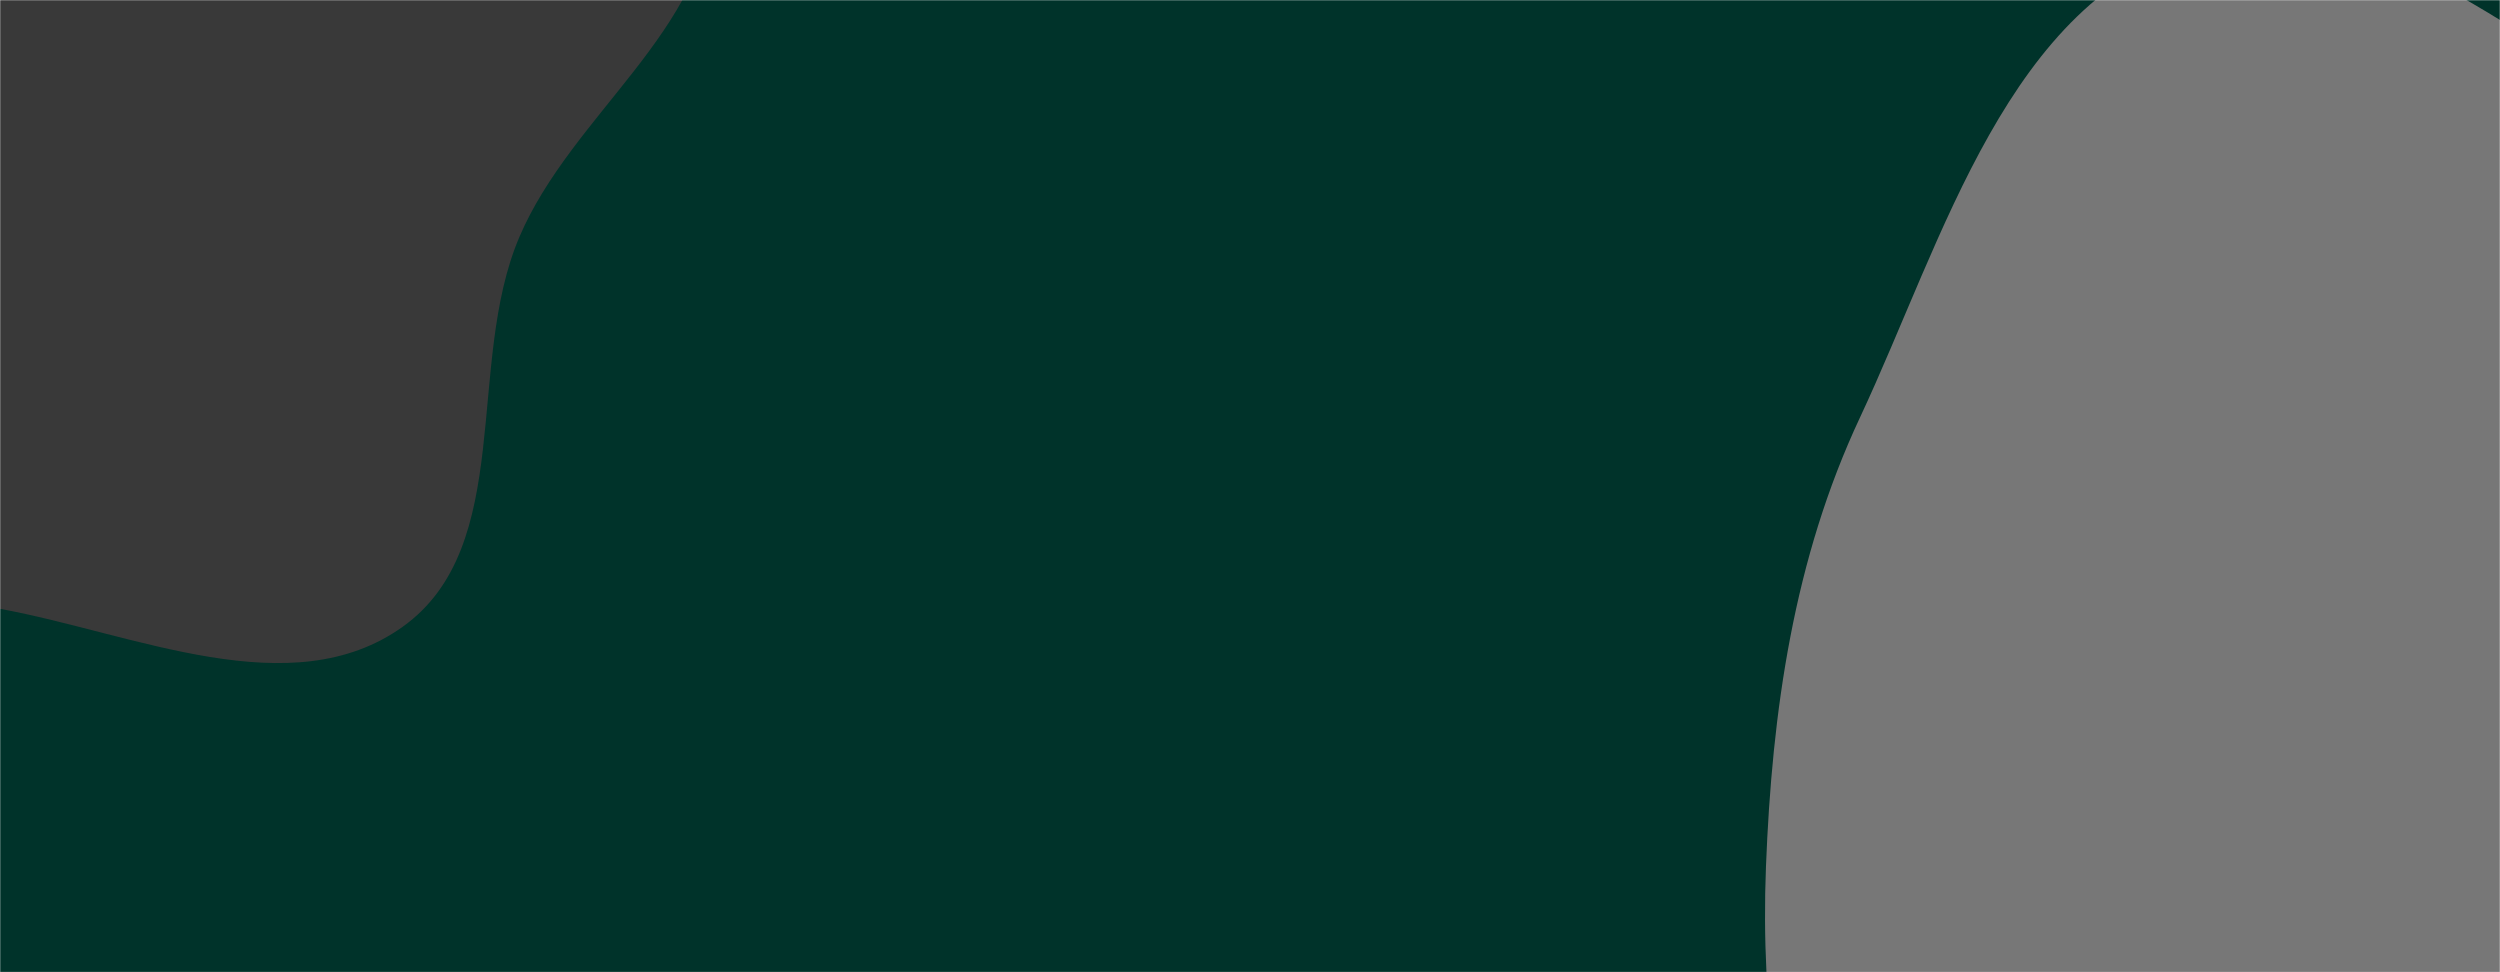 <svg xmlns="http://www.w3.org/2000/svg" version="1.1" xmlns:xlink="http://www.w3.org/1999/xlink" xmlns:svgjs="http://svgjs.com/svgjs" width="1440" height="560" preserveAspectRatio="none" viewBox="0 0 1440 560"><g mask="url(&quot;#SvgjsMask1048&quot;)" fill="none"><rect width="1440" height="560" x="0" y="0" fill="rgba(0, 51, 42, 1)"></rect><path d="M0,350.673C77.705,364.965,167.744,406.971,231.994,360.99C296.794,314.616,267.896,209.915,299.123,136.605C329.172,66.06,407.657,17.525,410.929,-59.083C414.342,-138.978,362.395,-208.792,316.68,-274.404C266.519,-346.397,216.045,-425.285,134.037,-456.489C49.821,-488.533,-48.29,-481.375,-130.538,-444.573C-208.388,-409.739,-257.157,-334.175,-301.772,-261.487C-340.803,-197.898,-369.501,-127.901,-370.701,-53.299C-371.817,16.054,-341.927,80.136,-308.243,140.77C-276.718,197.517,-236.603,248.132,-182.946,284.67C-128.253,321.914,-65.078,338.703,0,350.673" fill="#393939"></path><path d="M1440 1126.628C1544.464 1129.644 1633.294 1051.07 1709.921 980.005 1777.671 917.173 1801.548 826.015 1849.383 746.959 1905.002 655.039 2014.941 584.906 2013.99 477.473 2013.035 369.592 1925.513 280.778 1844.625 209.39 1770.18 143.689 1669.006 130.384 1577.377 92.138 1472.169 48.225 1375.553-64.142 1266.155-32.061 1156.764 0.018 1119.695 137.313 1071.322 240.539 1033.169 321.955 1020.697 409.366 1017.194 499.21 1014.005 580.982 1024.95 659.964 1051.954 737.214 1081.257 821.041 1117.233 901.8 1179.914 964.702 1253.49 1038.538 1335.807 1123.62 1440 1126.628" fill="#777777"></path></g><defs><mask id="SvgjsMask1048"><rect width="1440" height="560" fill="#ffffff"></rect></mask></defs></svg>
